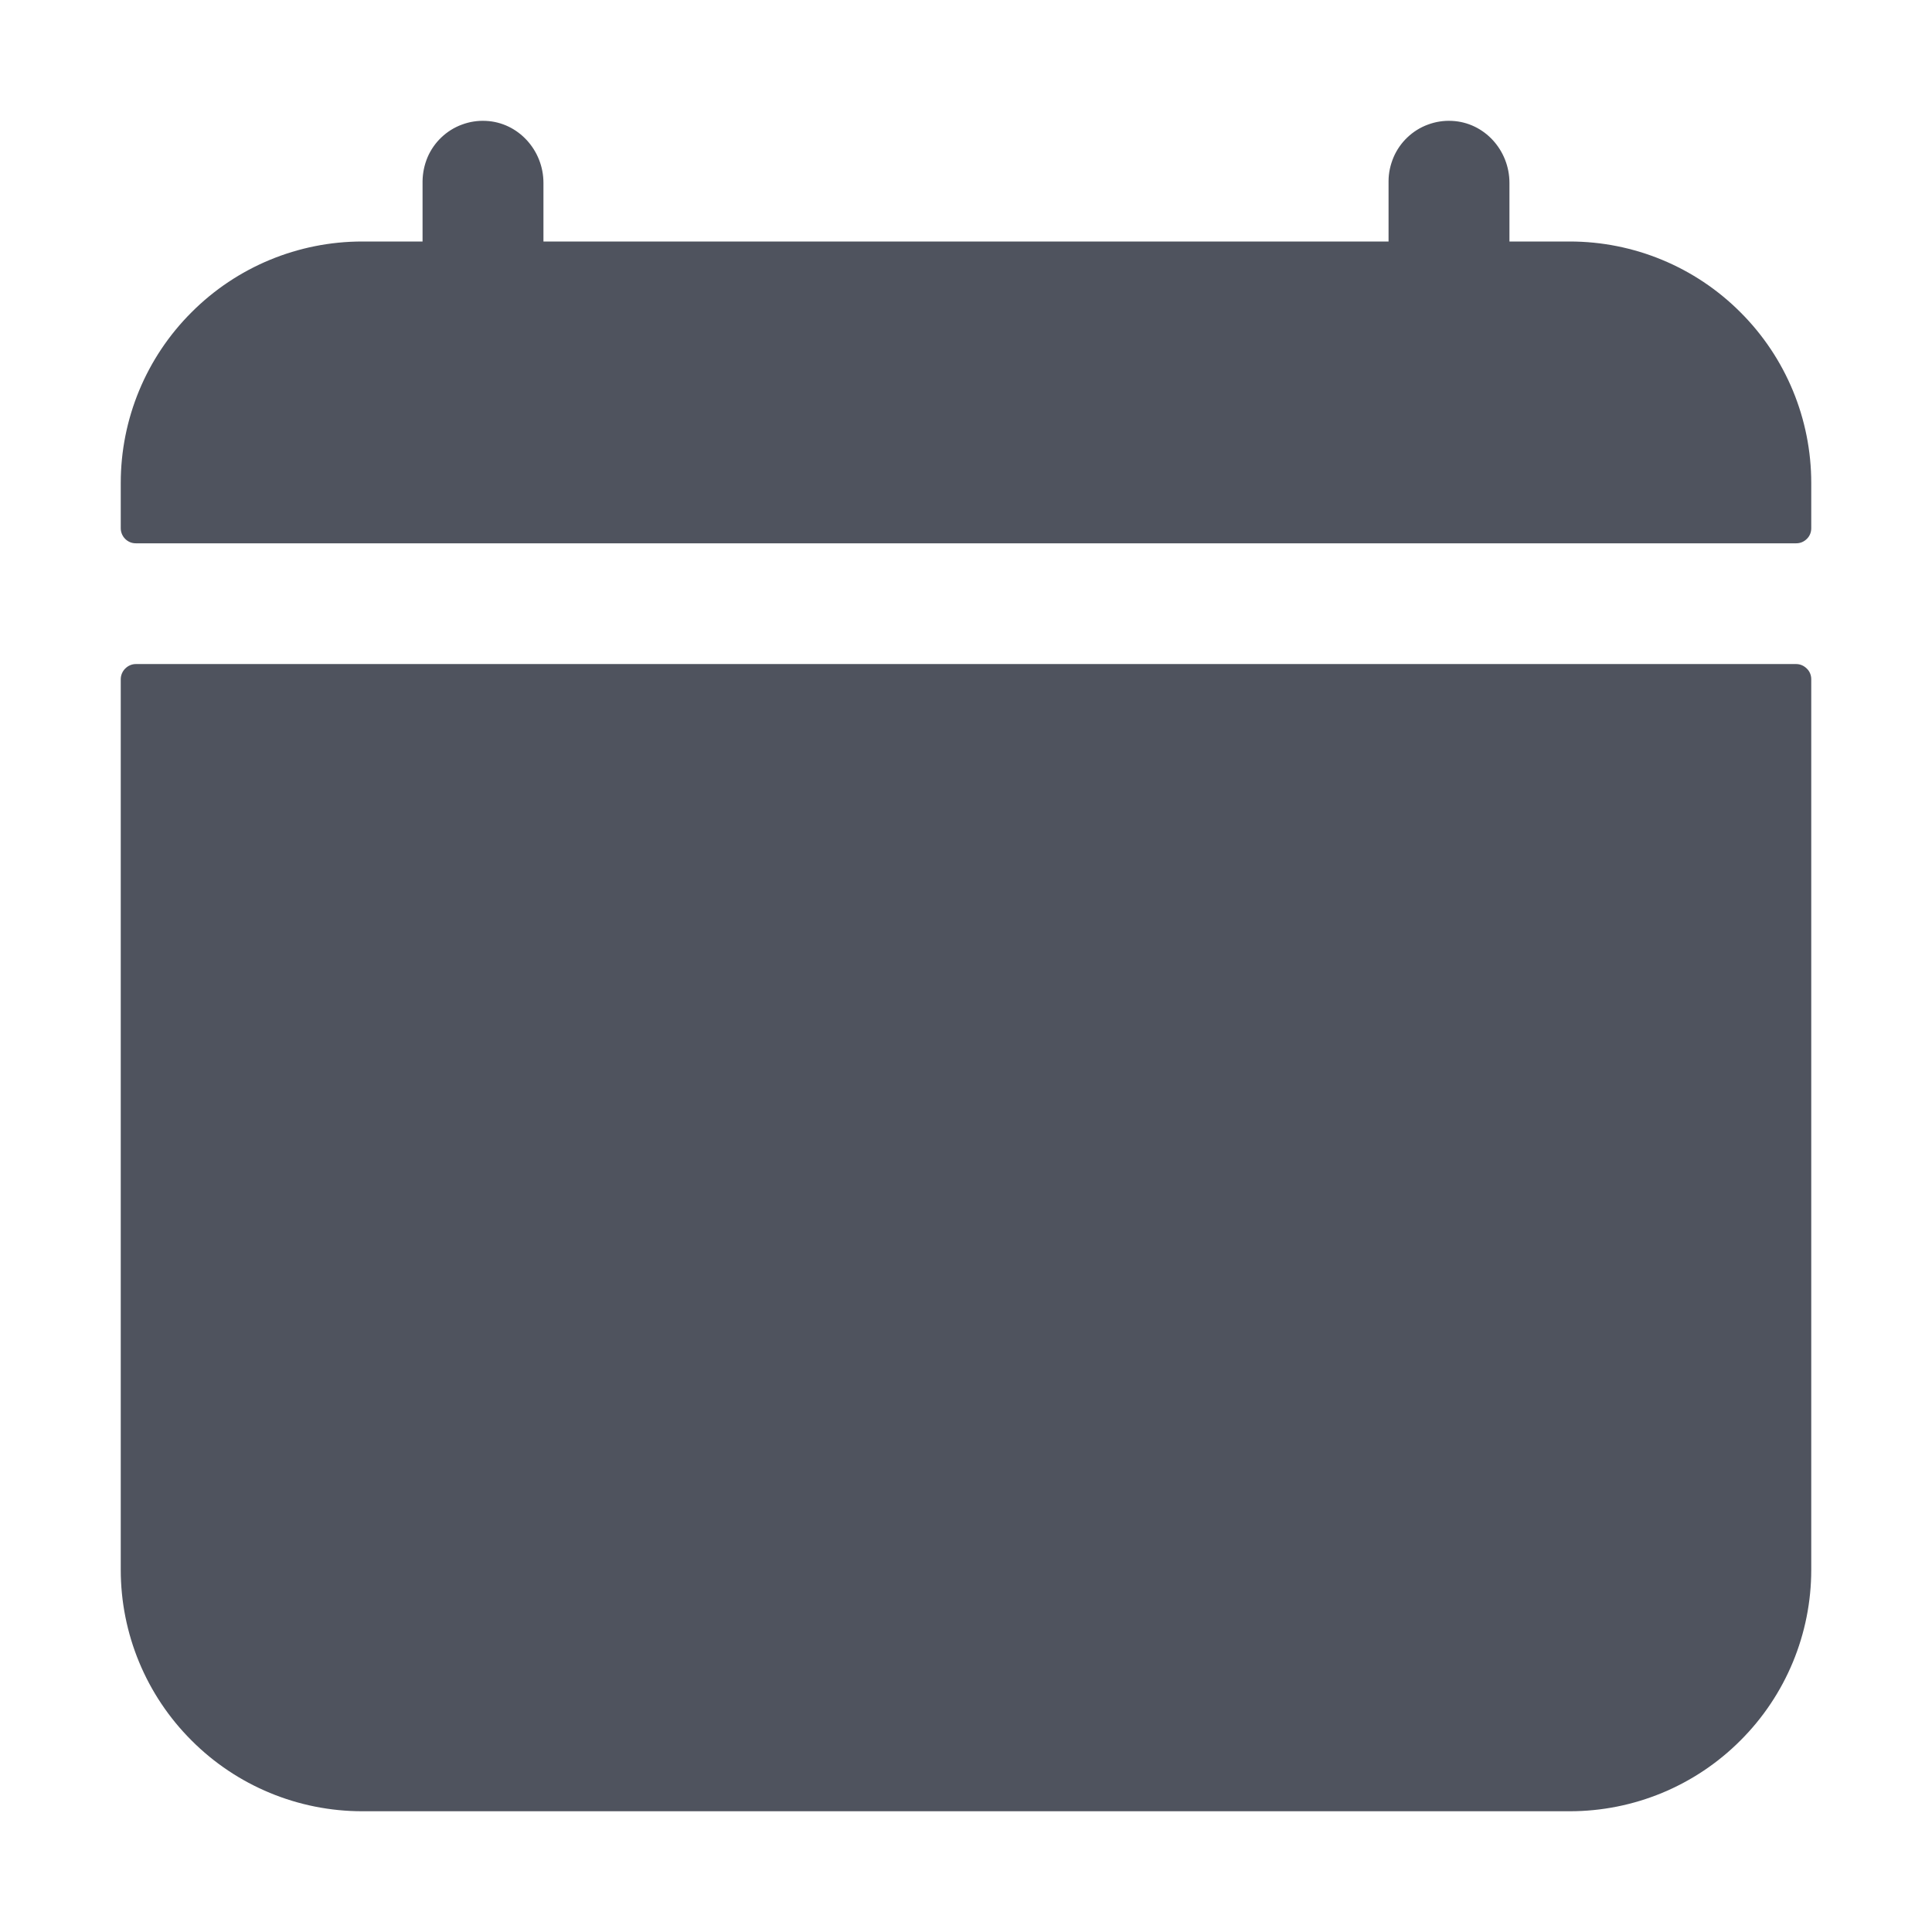 <svg width="14" height="14" viewBox="0 0 14 14" fill="none" xmlns="http://www.w3.org/2000/svg">
<g opacity="0.7">
<path d="M13.125 3.5C13.125 3.036 12.941 2.591 12.612 2.263C12.284 1.934 11.839 1.75 11.375 1.75H10.938V1.325C10.938 1.089 10.757 0.887 10.521 0.876C10.462 0.873 10.403 0.882 10.347 0.903C10.292 0.923 10.241 0.955 10.198 0.996C10.155 1.037 10.121 1.086 10.098 1.14C10.075 1.195 10.062 1.253 10.062 1.312V1.75H3.938V1.325C3.938 1.089 3.756 0.887 3.521 0.876C3.462 0.873 3.403 0.882 3.347 0.903C3.292 0.923 3.241 0.955 3.198 0.996C3.155 1.037 3.121 1.086 3.098 1.14C3.075 1.195 3.063 1.253 3.062 1.312V1.75H2.625C2.161 1.75 1.716 1.934 1.388 2.263C1.059 2.591 0.875 3.036 0.875 3.5V3.828C0.875 3.857 0.887 3.885 0.907 3.905C0.928 3.926 0.955 3.937 0.984 3.937H13.016C13.045 3.937 13.072 3.926 13.093 3.905C13.114 3.885 13.125 3.857 13.125 3.828V3.5ZM0.875 11.375C0.875 11.839 1.059 12.284 1.388 12.612C1.716 12.941 2.161 13.125 2.625 13.125H11.375C11.839 13.125 12.284 12.941 12.612 12.612C12.941 12.284 13.125 11.839 13.125 11.375V4.922C13.125 4.893 13.114 4.865 13.093 4.845C13.072 4.824 13.045 4.812 13.016 4.812H0.984C0.955 4.812 0.928 4.824 0.907 4.845C0.887 4.865 0.875 4.893 0.875 4.922V11.375Z" fill="#040A19"/>
</g>
</svg>
